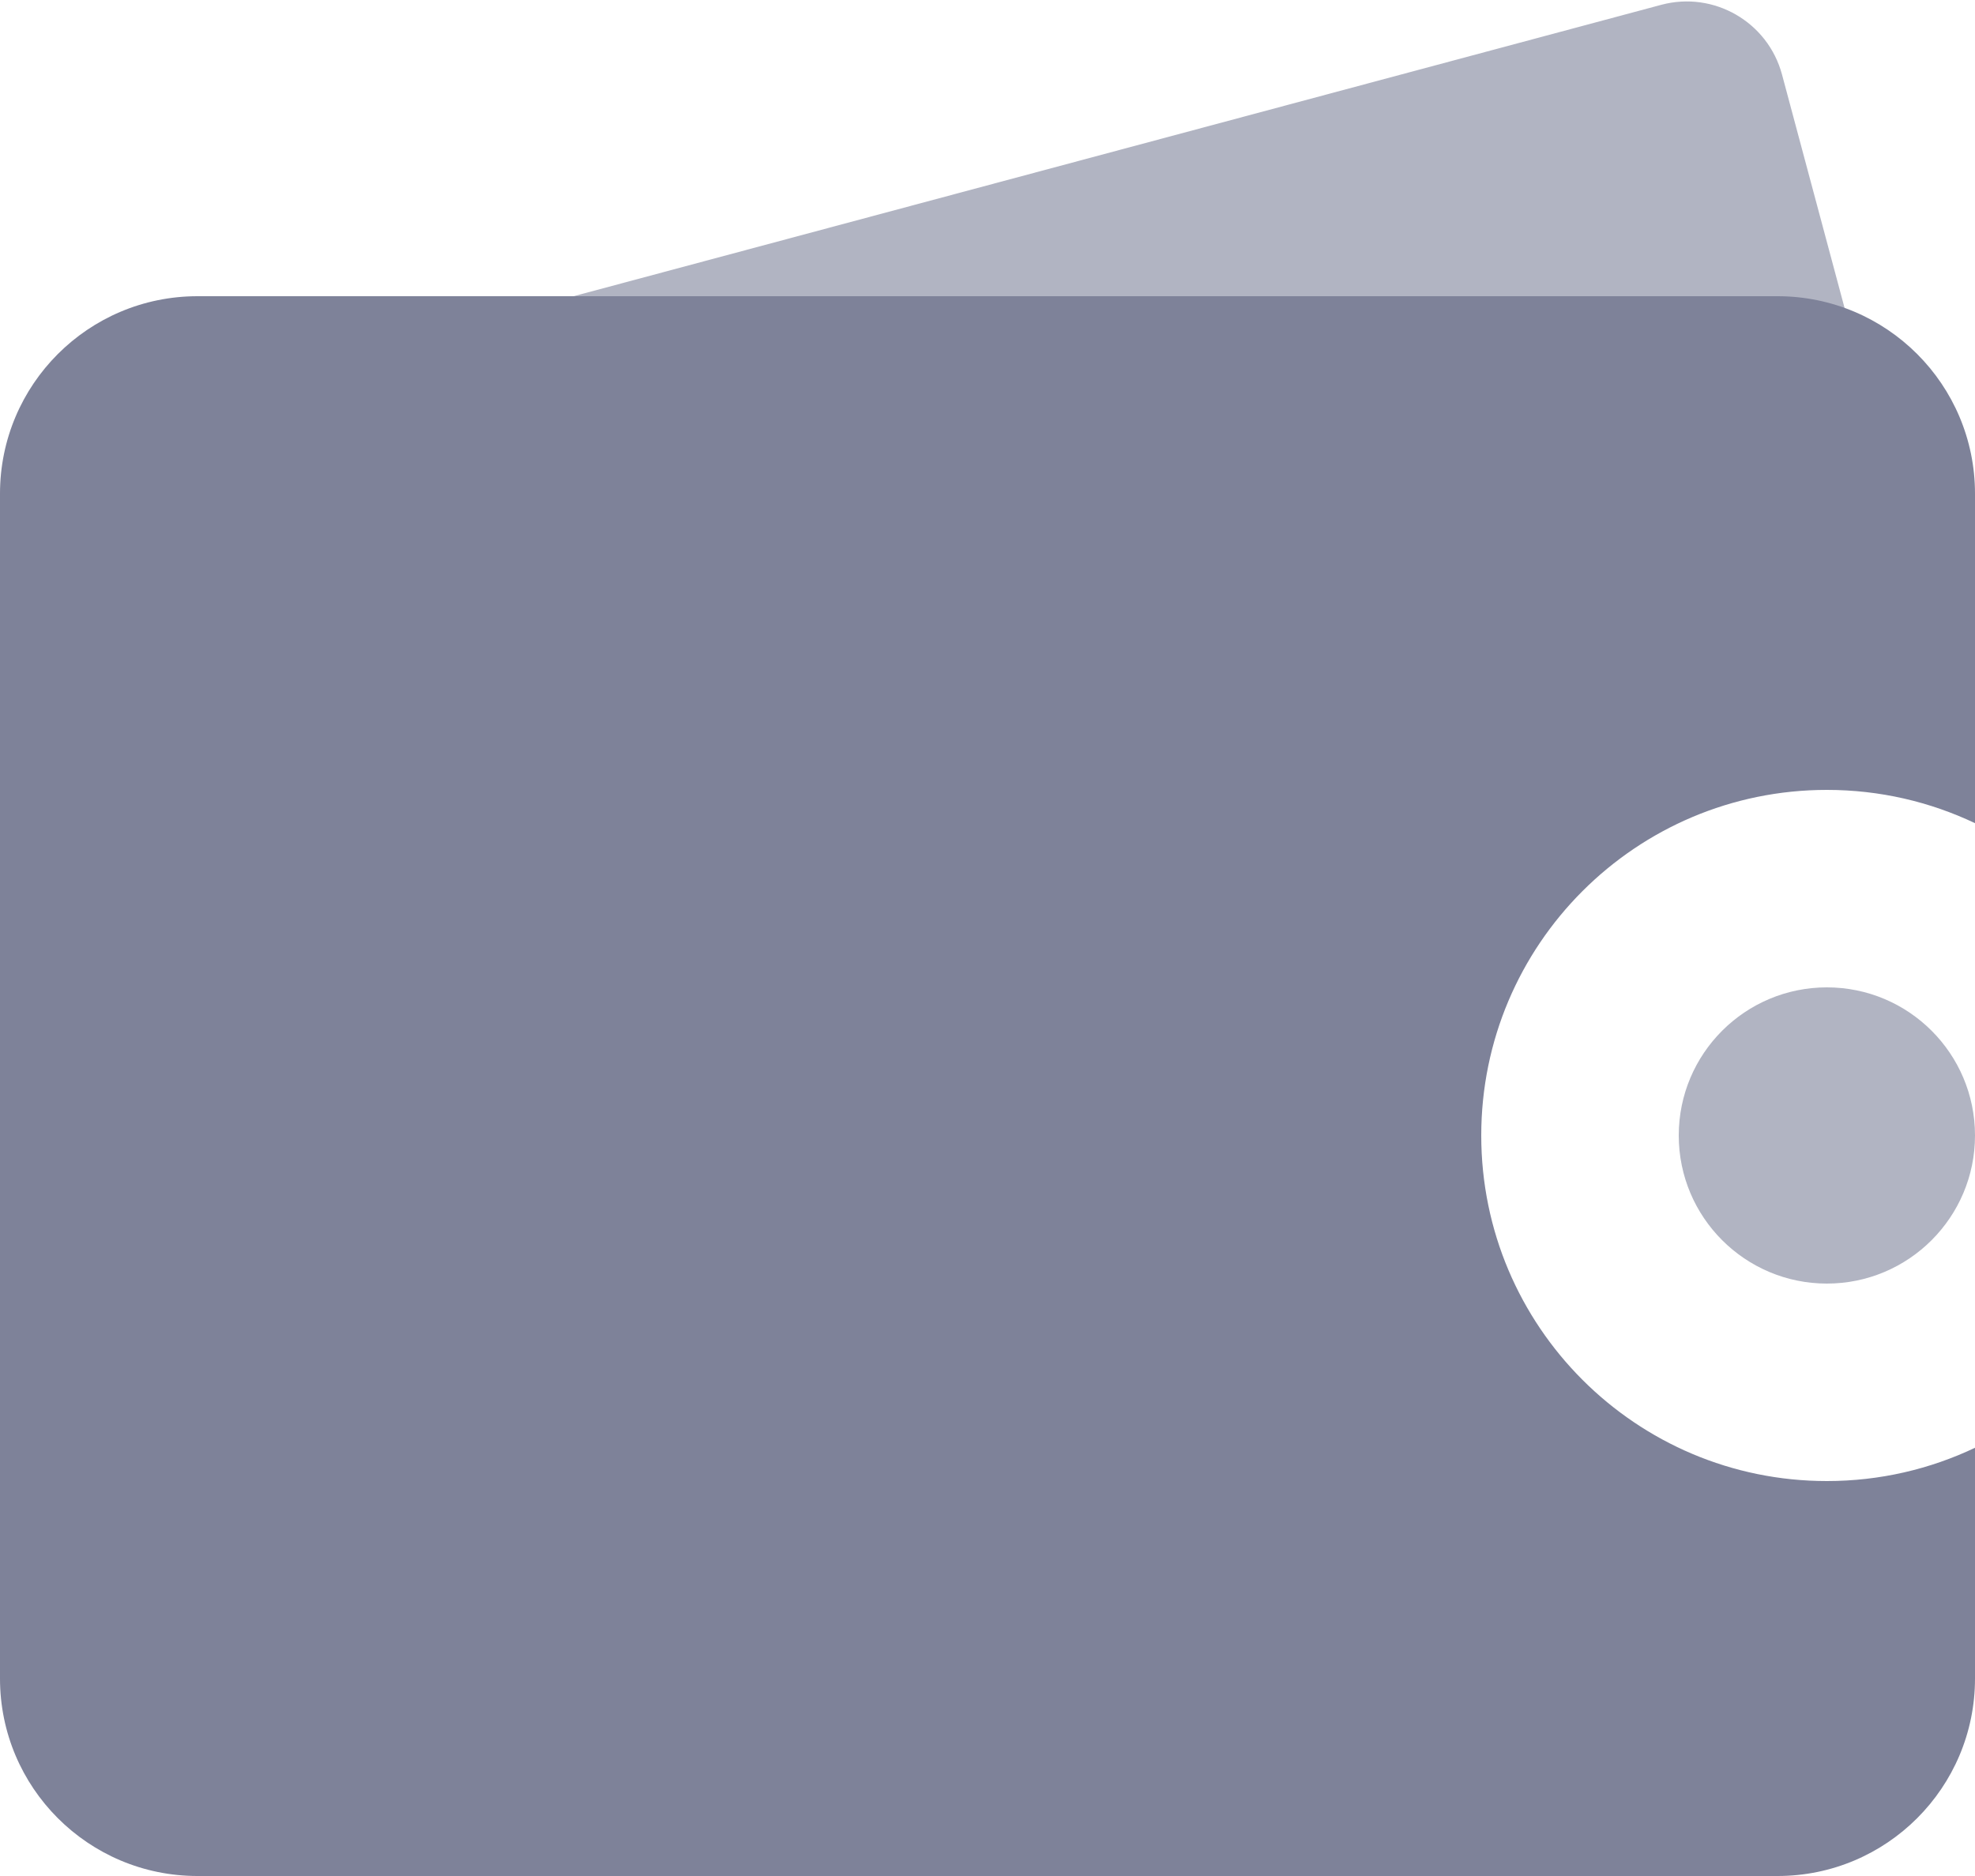 <svg width="20" height="19" viewBox="0 0 20 19" fill="none" xmlns="http://www.w3.org/2000/svg">
<path opacity="0.6" d="M18.5 13C19.328 13 20 12.328 20 11.5C20 10.671 19.328 10 18.5 10C17.672 10 17 10.671 17 11.5C17 12.328 17.672 13 18.5 13Z" fill="#7E8299"/>
<path opacity="0.6" d="M16.822 0.049L1.367 4.19C0.833 4.333 0.517 4.881 0.66 5.414L1.954 10.244C2.097 10.778 2.645 11.094 3.178 10.951L18.633 6.81C19.167 6.667 19.483 6.119 19.34 5.585L18.046 0.756C17.903 0.222 17.355 -0.094 16.822 0.049Z" fill="#7E8299"/>
<path fill-rule="evenodd" clip-rule="evenodd" d="M20 8.337C19.545 8.121 19.037 8 18.5 8C16.567 8 15 9.567 15 11.5C15 13.433 16.567 15 18.5 15C19.037 15 19.545 14.879 20 14.663V17C20 18.105 19.105 19 18 19H2C0.895 19 0 18.105 0 17V5C0 3.895 0.895 3 2 3H18C19.105 3 20 3.895 20 5V8.337Z" fill="#7E8299"/>
</svg>
